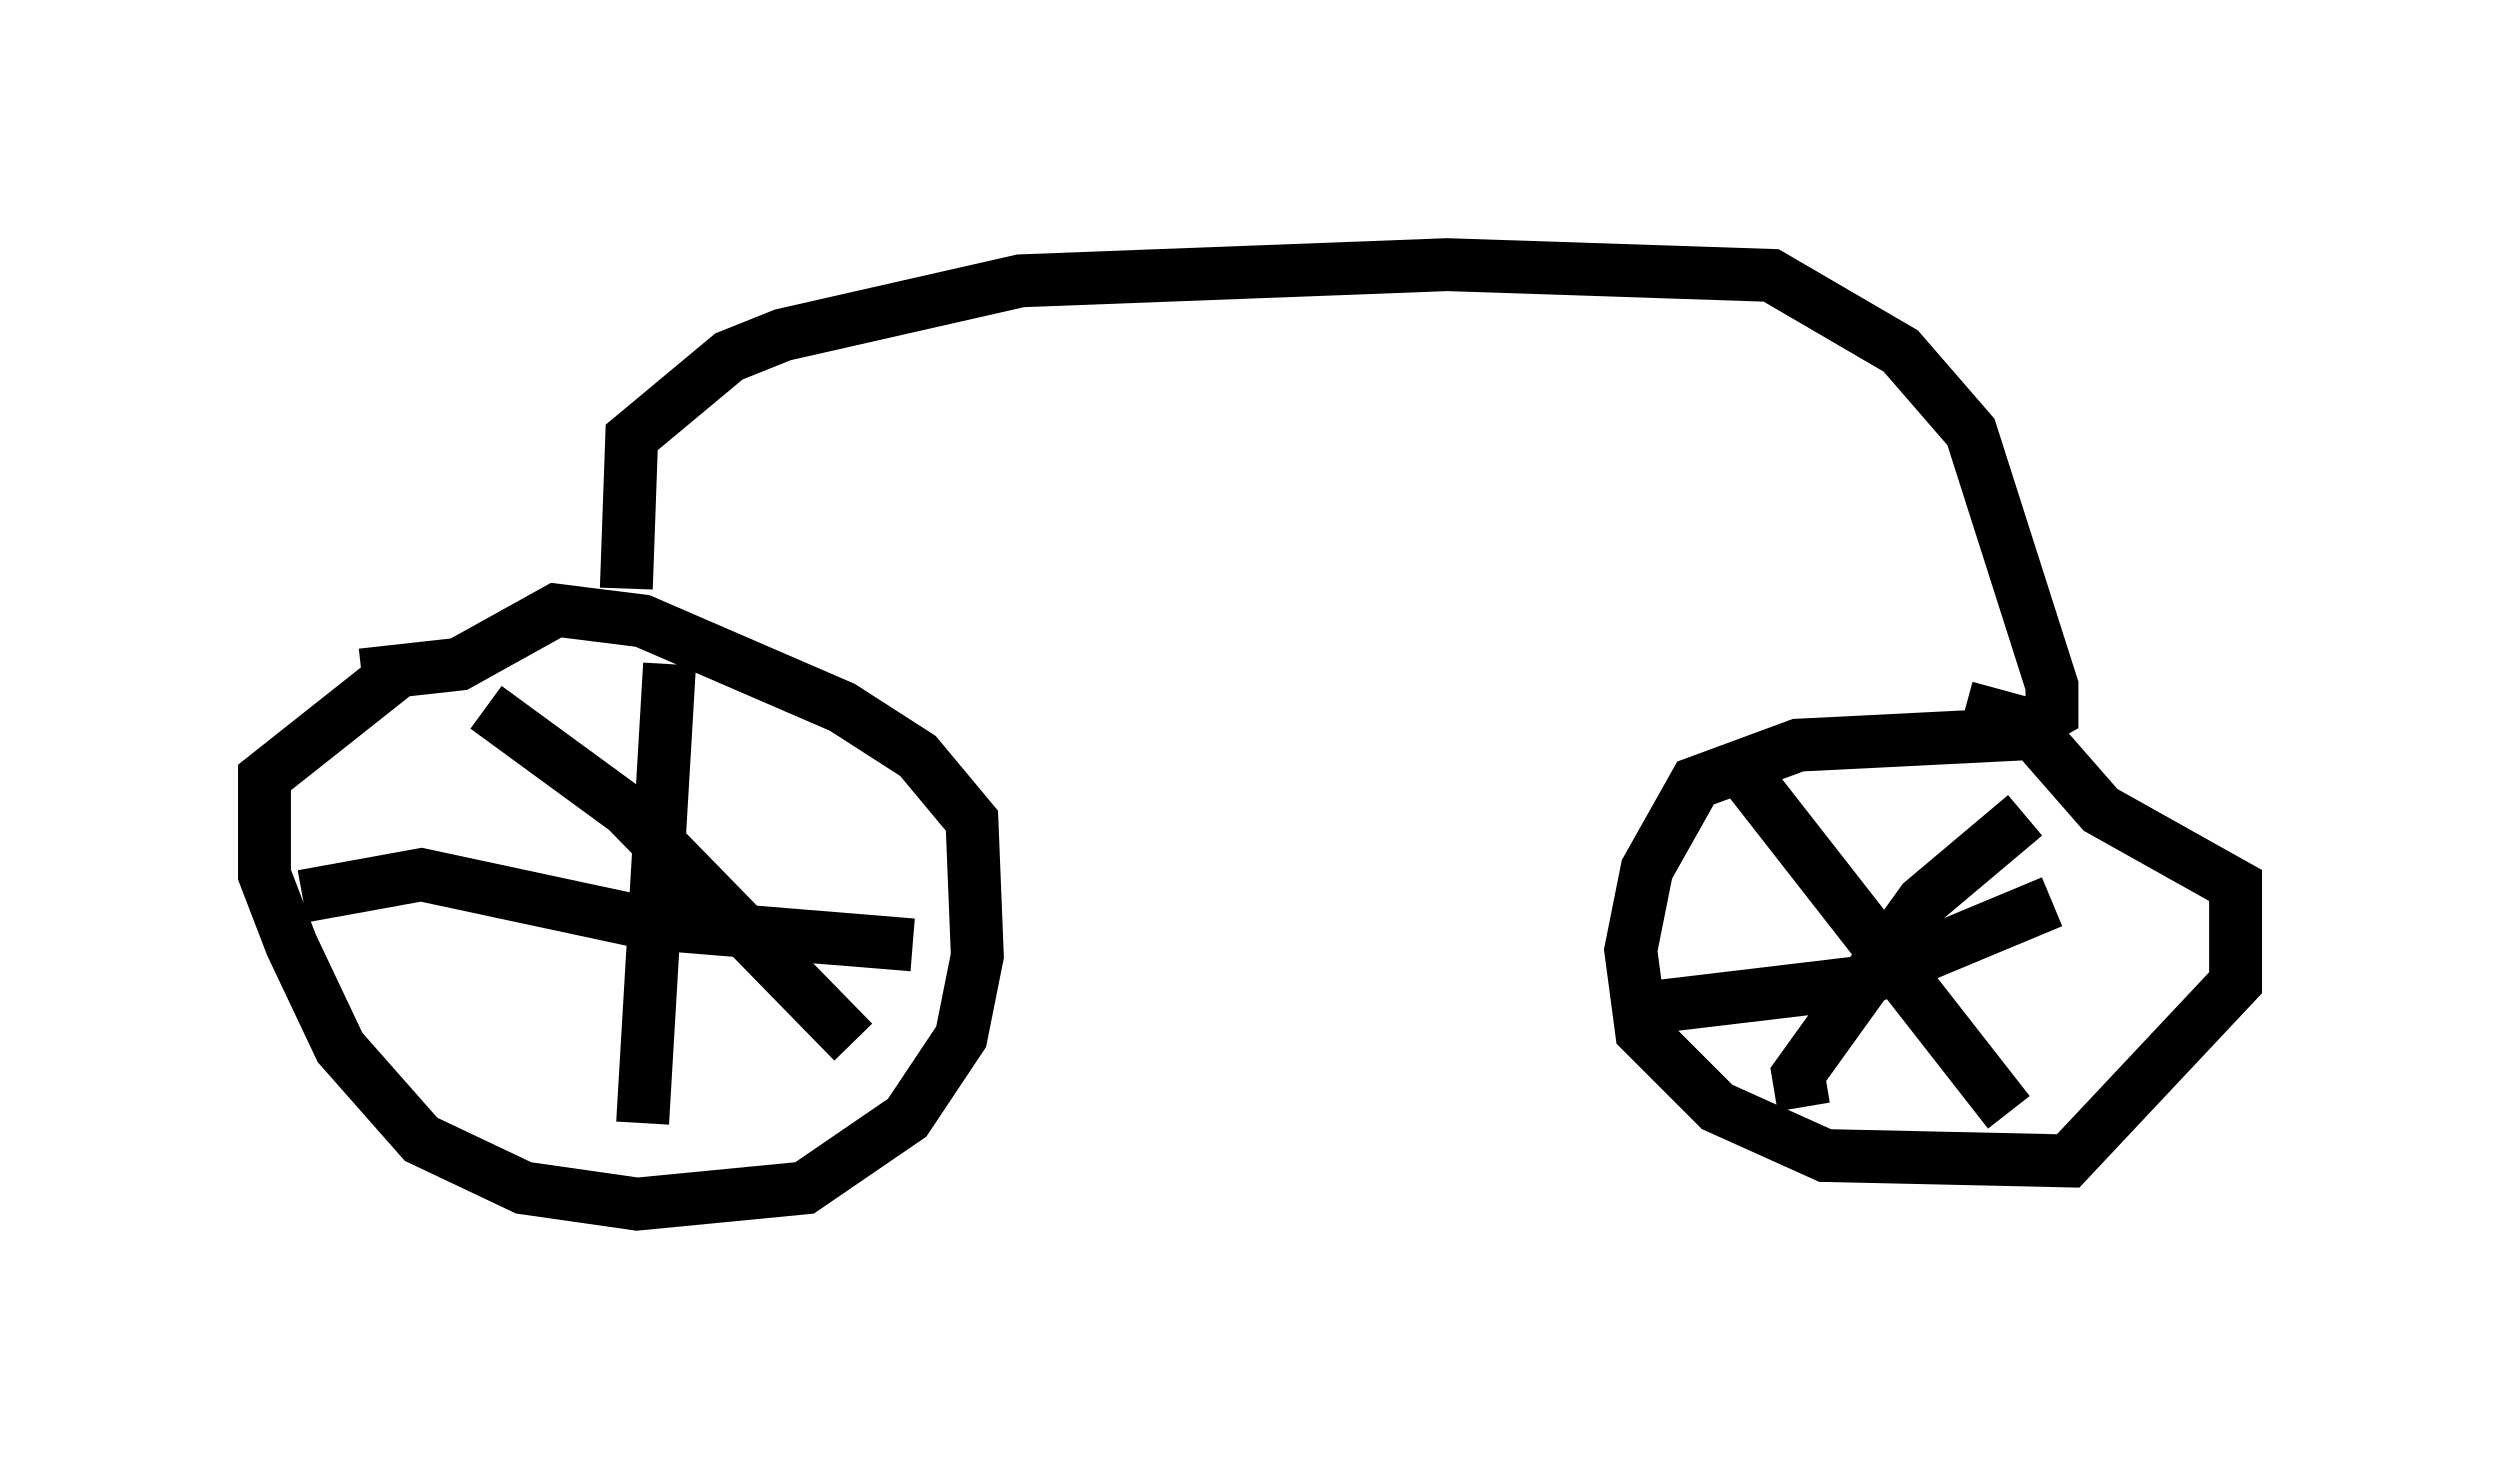 <?xml version="1.0" encoding="utf-8" ?>
<svg baseProfile="full" height="27.763" version="1.1" width="47.261" xmlns="http://www.w3.org/2000/svg" xmlns:ev="http://www.w3.org/2001/xml-events" xmlns:xlink="http://www.w3.org/1999/xlink"><defs /><rect fill="white" height="27.763" width="47.261" x="0" y="0" /><path d="M8.063, 12.758 m-0.613, 0.0 l-2.45, 1.94 0.0, 1.838 l0.51, 1.327 0.919, 1.94 l1.531, 1.735 1.94, 0.919 l2.144, 0.306 3.165, -0.306 l1.94, -1.327 1.021, -1.531 l0.306, -1.531 -0.102, -2.552 l-1.021, -1.225 -1.429, -0.919 l-3.777, -1.633 -1.633, -0.204 l-1.838, 1.021 -1.838, 0.204 m5.002, -1.633 l0.102, -2.858 1.838, -1.531 l1.021, -0.408 4.492, -1.021 l8.065, -0.306 6.125, 0.204 l2.45, 1.429 1.327, 1.531 l1.531, 4.798 0.0, 0.51 l-0.715, 0.408 -4.083, 0.204 l-1.94, 0.715 -0.919, 1.633 l-0.306, 1.531 0.204, 1.531 l1.429, 1.429 2.042, 0.919 l4.594, 0.102 3.165, -3.369 l0.0, -1.838 -2.552, -1.429 l-1.429, -1.633 -1.123, -0.306 m-24.5, -0.817 l-0.51, 8.677 m-6.431, -4.288 l2.246, -0.408 4.288, 0.919 l5.002, 0.408 m-8.065, -4.492 l2.654, 1.94 4.288, 4.39 m14.7, -0.613 l4.288, -0.51 3.675, -1.531 m-5.921, -2.552 l5.104, 6.533 m-3.879, -0.102 l-0.102, -0.613 2.348, -3.267 l1.94, -1.633 " fill="none" stroke="black" stroke-width="1" /></svg>